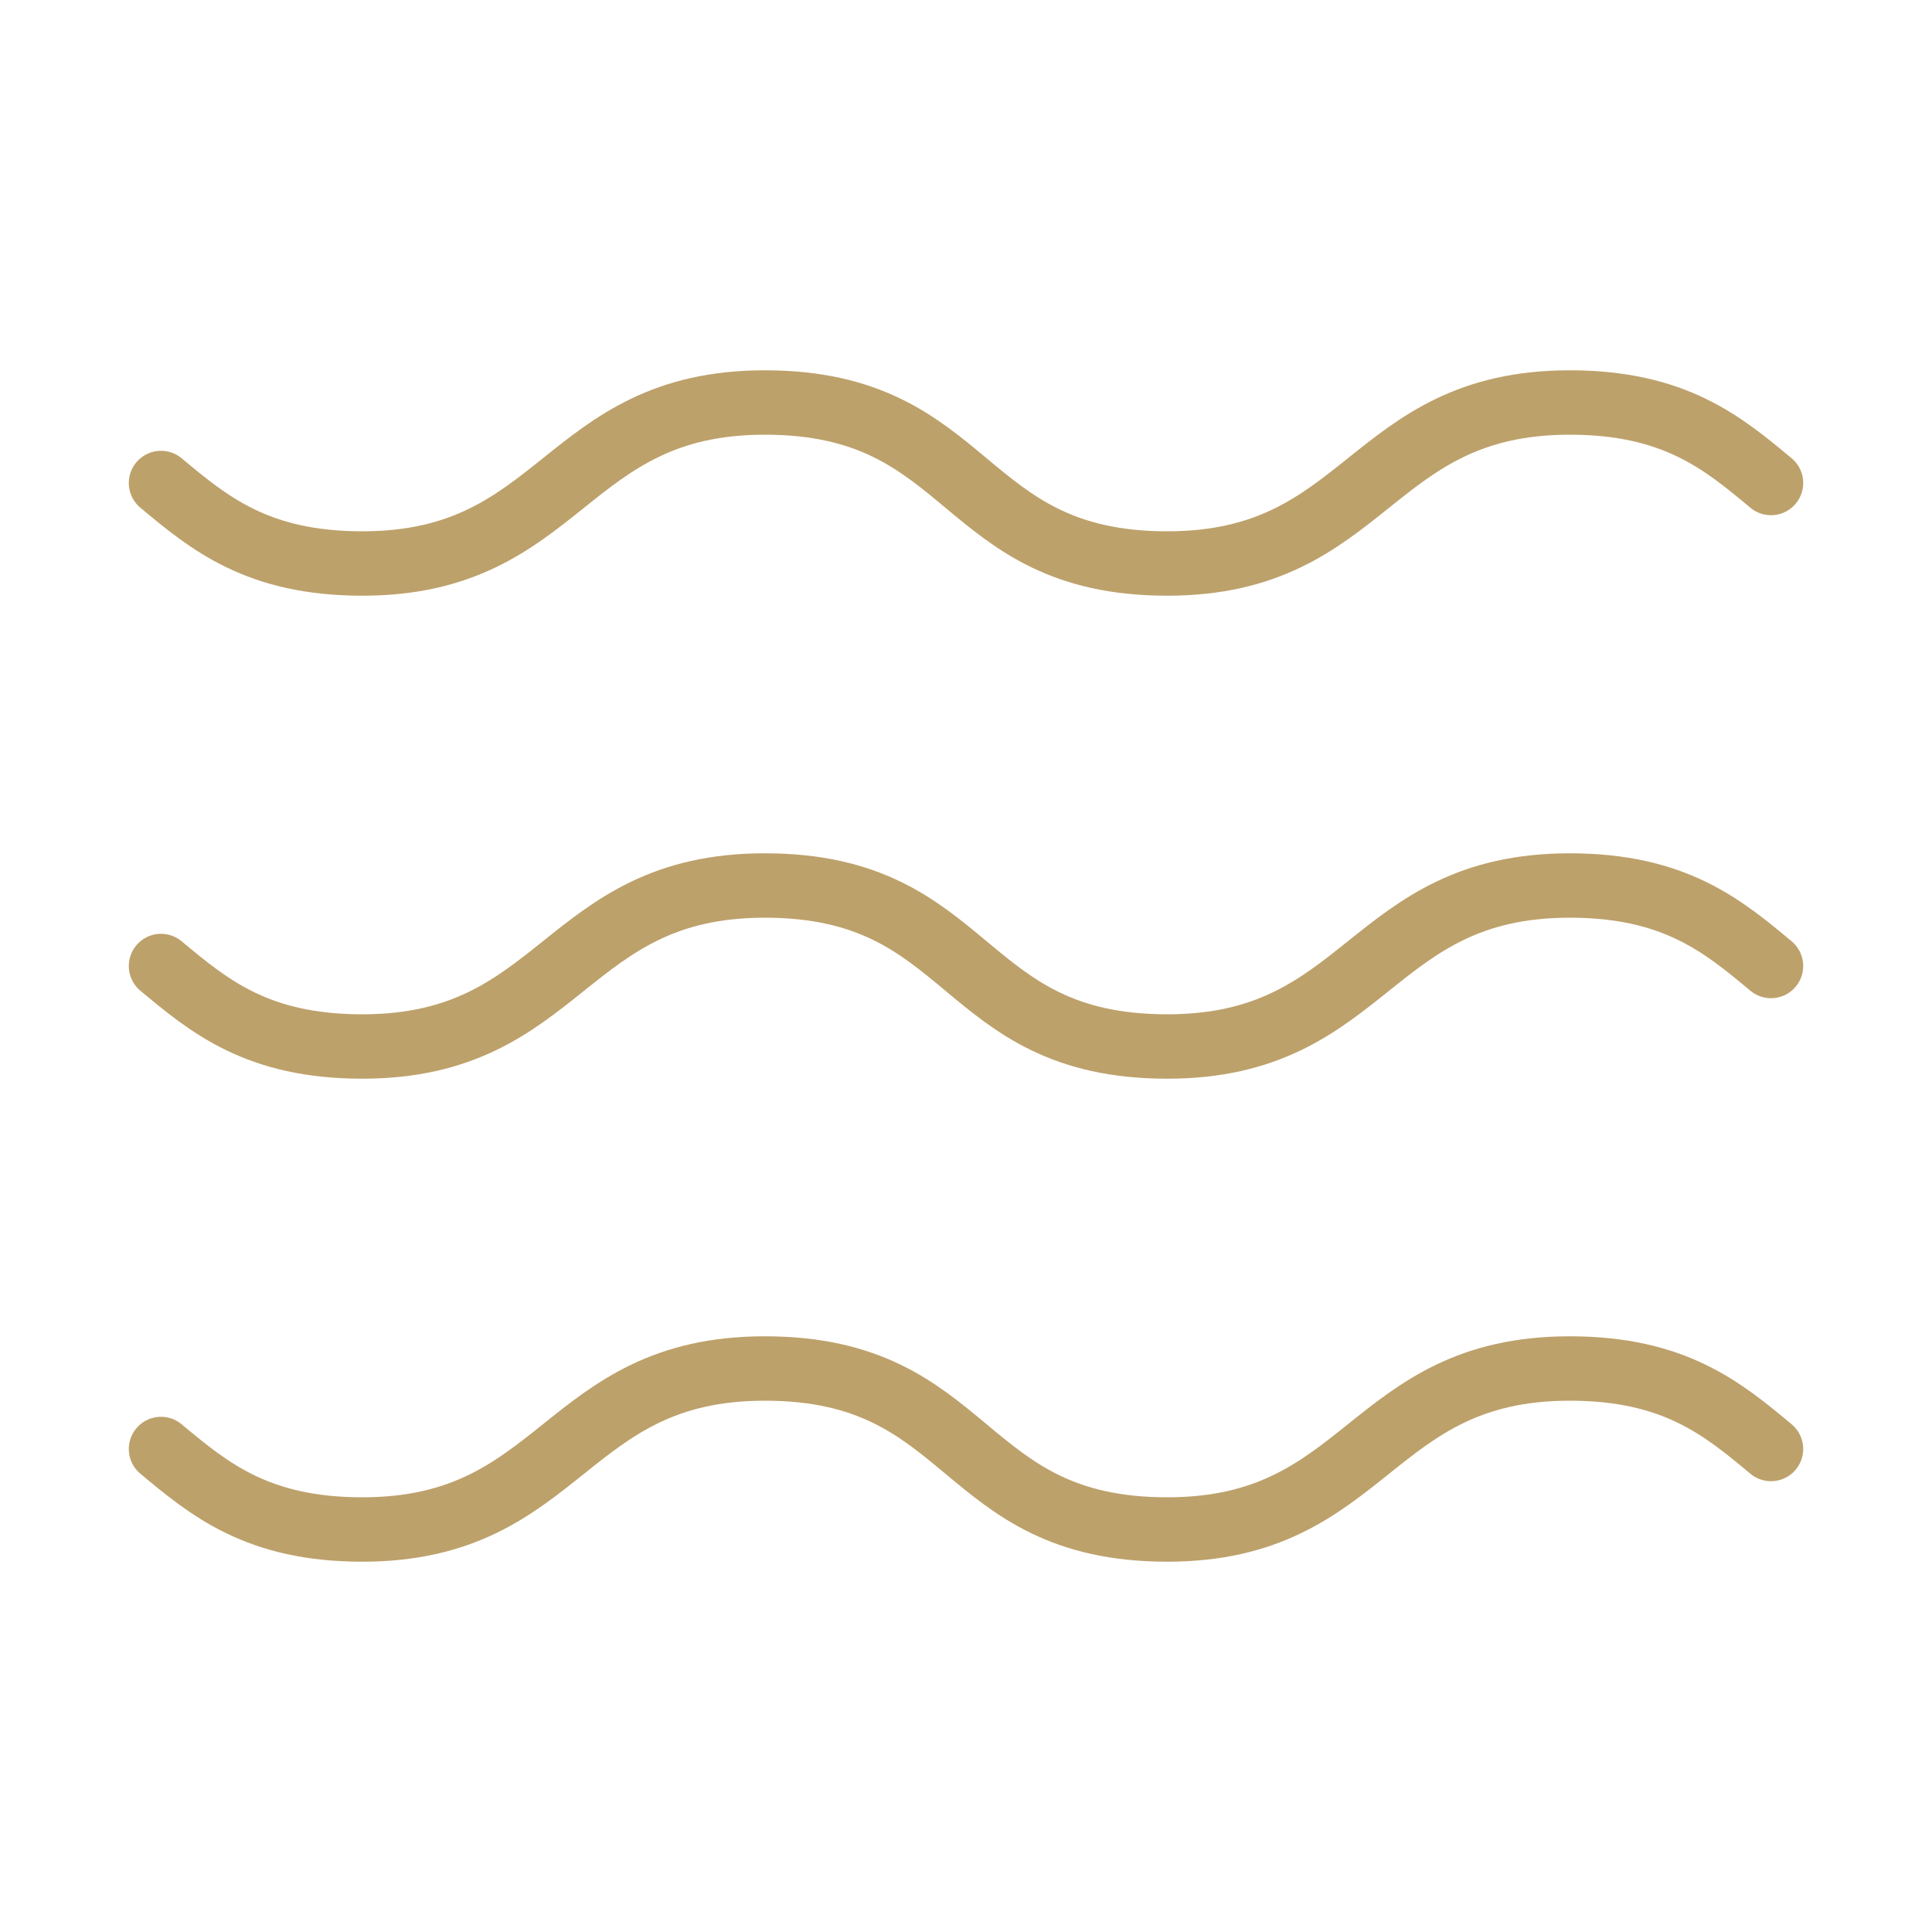 <svg width="60" height="60" viewBox="0 0 60 60" fill="none" xmlns="http://www.w3.org/2000/svg">
<path d="M5 15C6.5 16.25 8 17.5 11.25 17.5C17.5 17.5 17.5 12.5 23.75 12.5C30.25 12.5 29.75 17.5 36.25 17.5C42.5 17.5 42.5 12.5 48.75 12.5C52 12.5 53.5 13.75 55 15M5 30C6.5 31.25 8 32.5 11.25 32.5C17.5 32.5 17.5 27.5 23.75 27.5C30.25 27.5 29.75 32.5 36.25 32.5C42.5 32.5 42.5 27.5 48.75 27.5C52 27.5 53.5 28.75 55 30M5 45C6.5 46.25 8 47.5 11.25 47.5C17.5 47.5 17.5 42.5 23.75 42.5C30.25 42.5 29.75 47.5 36.25 47.5C42.5 47.5 42.5 42.5 48.75 42.5C52 42.5 53.5 43.75 55 45" stroke="#BDA16B" stroke-width="2" stroke-linecap="round" stroke-linejoin="round"/>
</svg>
